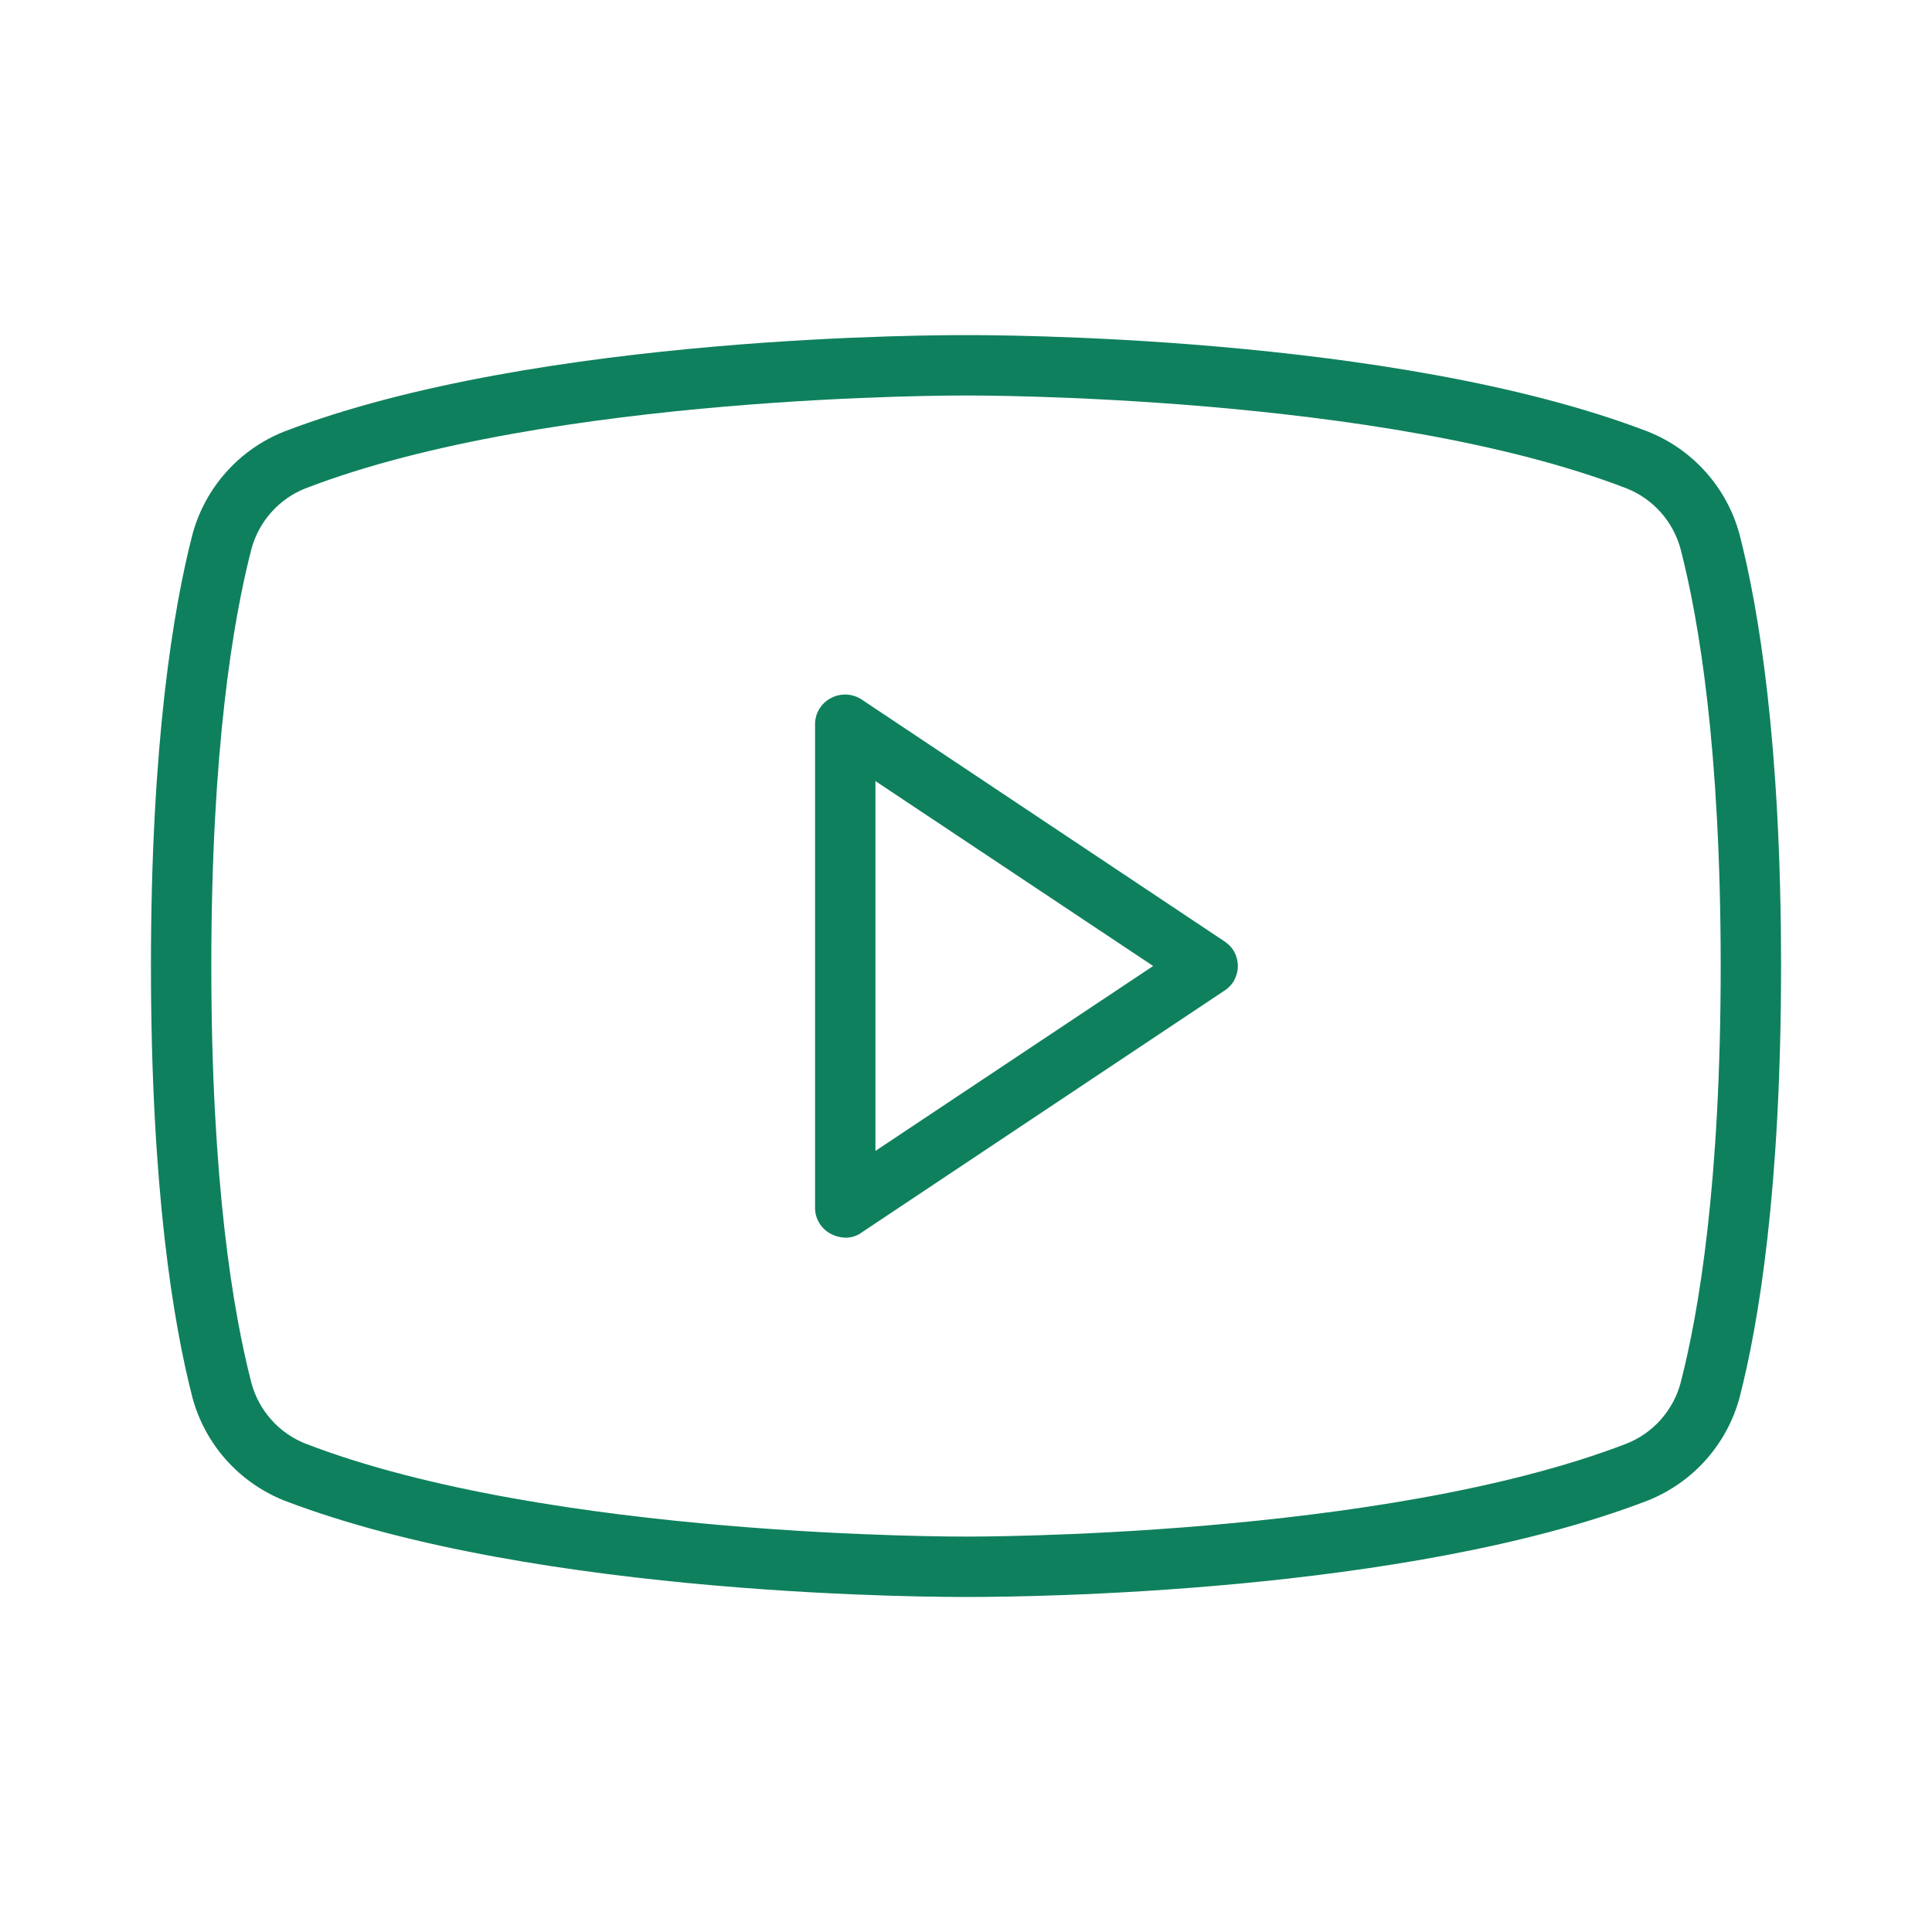 <svg width="24" height="24" viewBox="0 0 24 24" fill="none" xmlns="http://www.w3.org/2000/svg">
<path d="M15.206 11.691L10.706 8.691C10.65 8.653 10.584 8.632 10.517 8.628C10.449 8.625 10.382 8.64 10.322 8.672C10.262 8.703 10.212 8.75 10.177 8.808C10.142 8.866 10.124 8.933 10.125 9V15C10.124 15.068 10.142 15.134 10.177 15.192C10.212 15.25 10.262 15.297 10.322 15.328C10.377 15.357 10.438 15.373 10.5 15.375C10.574 15.377 10.647 15.353 10.706 15.309L15.206 12.309C15.258 12.277 15.302 12.231 15.332 12.177C15.361 12.123 15.377 12.062 15.377 12C15.377 11.938 15.361 11.877 15.332 11.823C15.302 11.769 15.258 11.724 15.206 11.691ZM10.875 14.297V9.703L14.325 12L10.875 14.297ZM21.609 6.638C21.532 6.352 21.389 6.088 21.192 5.867C20.995 5.645 20.75 5.473 20.475 5.363C17.306 4.144 12.216 4.163 12 4.163C11.784 4.163 6.694 4.144 3.525 5.363C3.25 5.473 3.005 5.645 2.808 5.867C2.611 6.088 2.468 6.352 2.391 6.638C2.156 7.547 1.875 9.216 1.875 12C1.875 14.784 2.156 16.453 2.391 17.363C2.468 17.648 2.611 17.912 2.808 18.134C3.005 18.355 3.25 18.527 3.525 18.638C6.694 19.856 11.784 19.838 12 19.838H12.066C12.713 19.838 17.466 19.8 20.475 18.638C20.75 18.527 20.995 18.355 21.192 18.134C21.389 17.912 21.532 17.648 21.609 17.363C21.844 16.453 22.125 14.784 22.125 12C22.125 9.216 21.844 7.547 21.609 6.638ZM20.878 17.175C20.833 17.346 20.748 17.503 20.631 17.635C20.514 17.767 20.367 17.87 20.203 17.934C17.166 19.106 12.056 19.088 12 19.088C11.944 19.088 6.834 19.106 3.797 17.934C3.633 17.87 3.486 17.767 3.369 17.635C3.252 17.503 3.167 17.346 3.122 17.175C2.897 16.303 2.625 14.7 2.625 12C2.625 9.3 2.897 7.697 3.122 6.825C3.167 6.654 3.252 6.497 3.369 6.365C3.486 6.233 3.633 6.13 3.797 6.066C6.834 4.894 11.944 4.913 12 4.913C12.056 4.913 17.166 4.894 20.203 6.066C20.367 6.13 20.514 6.233 20.631 6.365C20.748 6.497 20.833 6.654 20.878 6.825C21.103 7.697 21.375 9.3 21.375 12C21.375 14.7 21.103 16.303 20.878 17.175Z" fill="#0F805D"/>
</svg>
